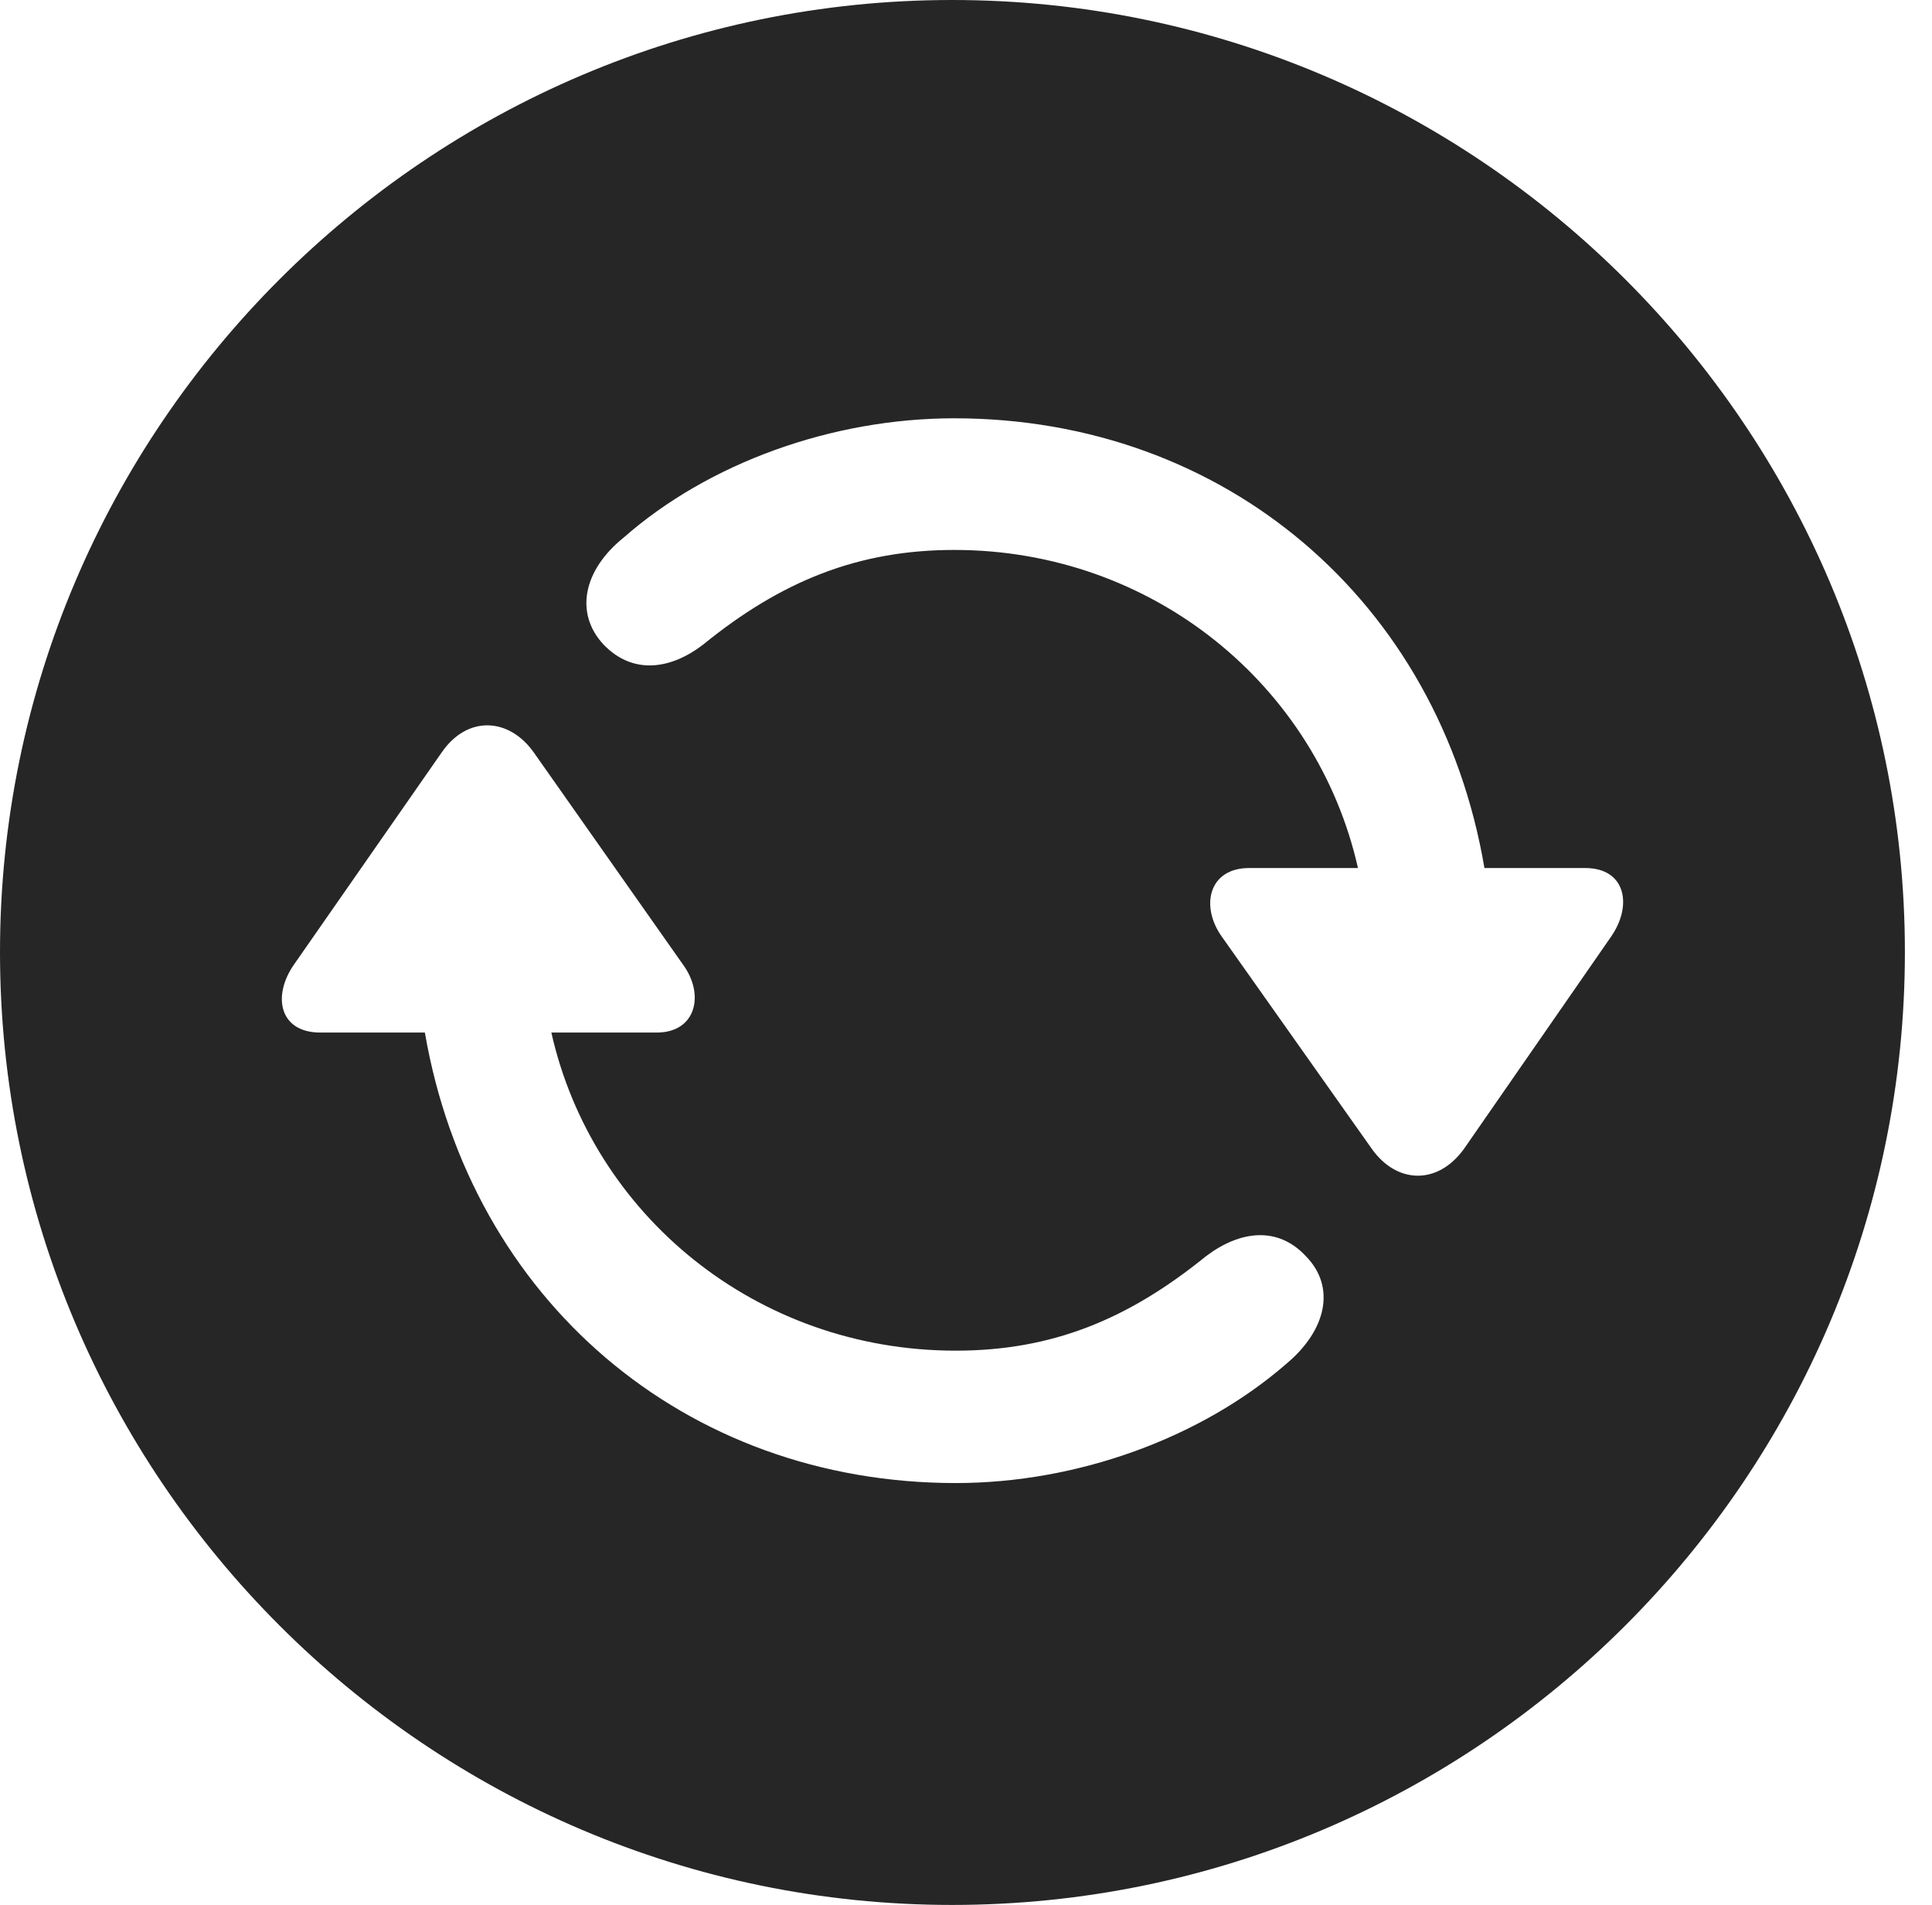 <?xml version="1.0" encoding="UTF-8"?>
<!--Generator: Apple Native CoreSVG 326-->
<!DOCTYPE svg
PUBLIC "-//W3C//DTD SVG 1.1//EN"
       "http://www.w3.org/Graphics/SVG/1.1/DTD/svg11.dtd">
<svg version="1.1" xmlns="http://www.w3.org/2000/svg" xmlns:xlink="http://www.w3.org/1999/xlink" viewBox="0 0 25.801 25.439">
 <g>
  <rect height="25.439" opacity="0" width="25.801" x="0" y="0"/>
  <path d="M25.439 12.715C25.439 19.727 19.727 25.439 12.715 25.439C5.713 25.439 0 19.727 0 12.715C0 5.713 5.713 0 12.715 0C19.727 0 25.439 5.713 25.439 12.715ZM5.898 10.049L3.926 12.881C3.633 13.301 3.73 13.789 4.277 13.789L5.674 13.789C6.289 17.354 9.141 19.805 12.764 19.805C14.395 19.805 16.045 19.199 17.178 18.213C17.715 17.764 17.842 17.188 17.441 16.777C17.061 16.367 16.553 16.436 16.104 16.777C15.068 17.617 14.053 18.037 12.764 18.037C10.098 18.037 7.91 16.221 7.363 13.789L8.77 13.789C9.297 13.789 9.414 13.281 9.121 12.881L7.129 10.049C6.797 9.58 6.24 9.551 5.898 10.049ZM8.33 7.178C7.783 7.617 7.676 8.193 8.057 8.604C8.447 9.014 8.955 8.945 9.395 8.604C10.43 7.764 11.455 7.344 12.744 7.344C15.4 7.344 17.588 9.16 18.135 11.592L16.68 11.592C16.143 11.592 16.025 12.1 16.318 12.51L18.32 15.342C18.652 15.81 19.199 15.83 19.551 15.342L21.514 12.51C21.807 12.09 21.709 11.592 21.172 11.592L19.824 11.592C19.219 8.027 16.357 5.586 12.744 5.586C11.113 5.586 9.463 6.182 8.33 7.178Z" fill="black" fill-opacity="0.85"/>
 </g>
</svg>
